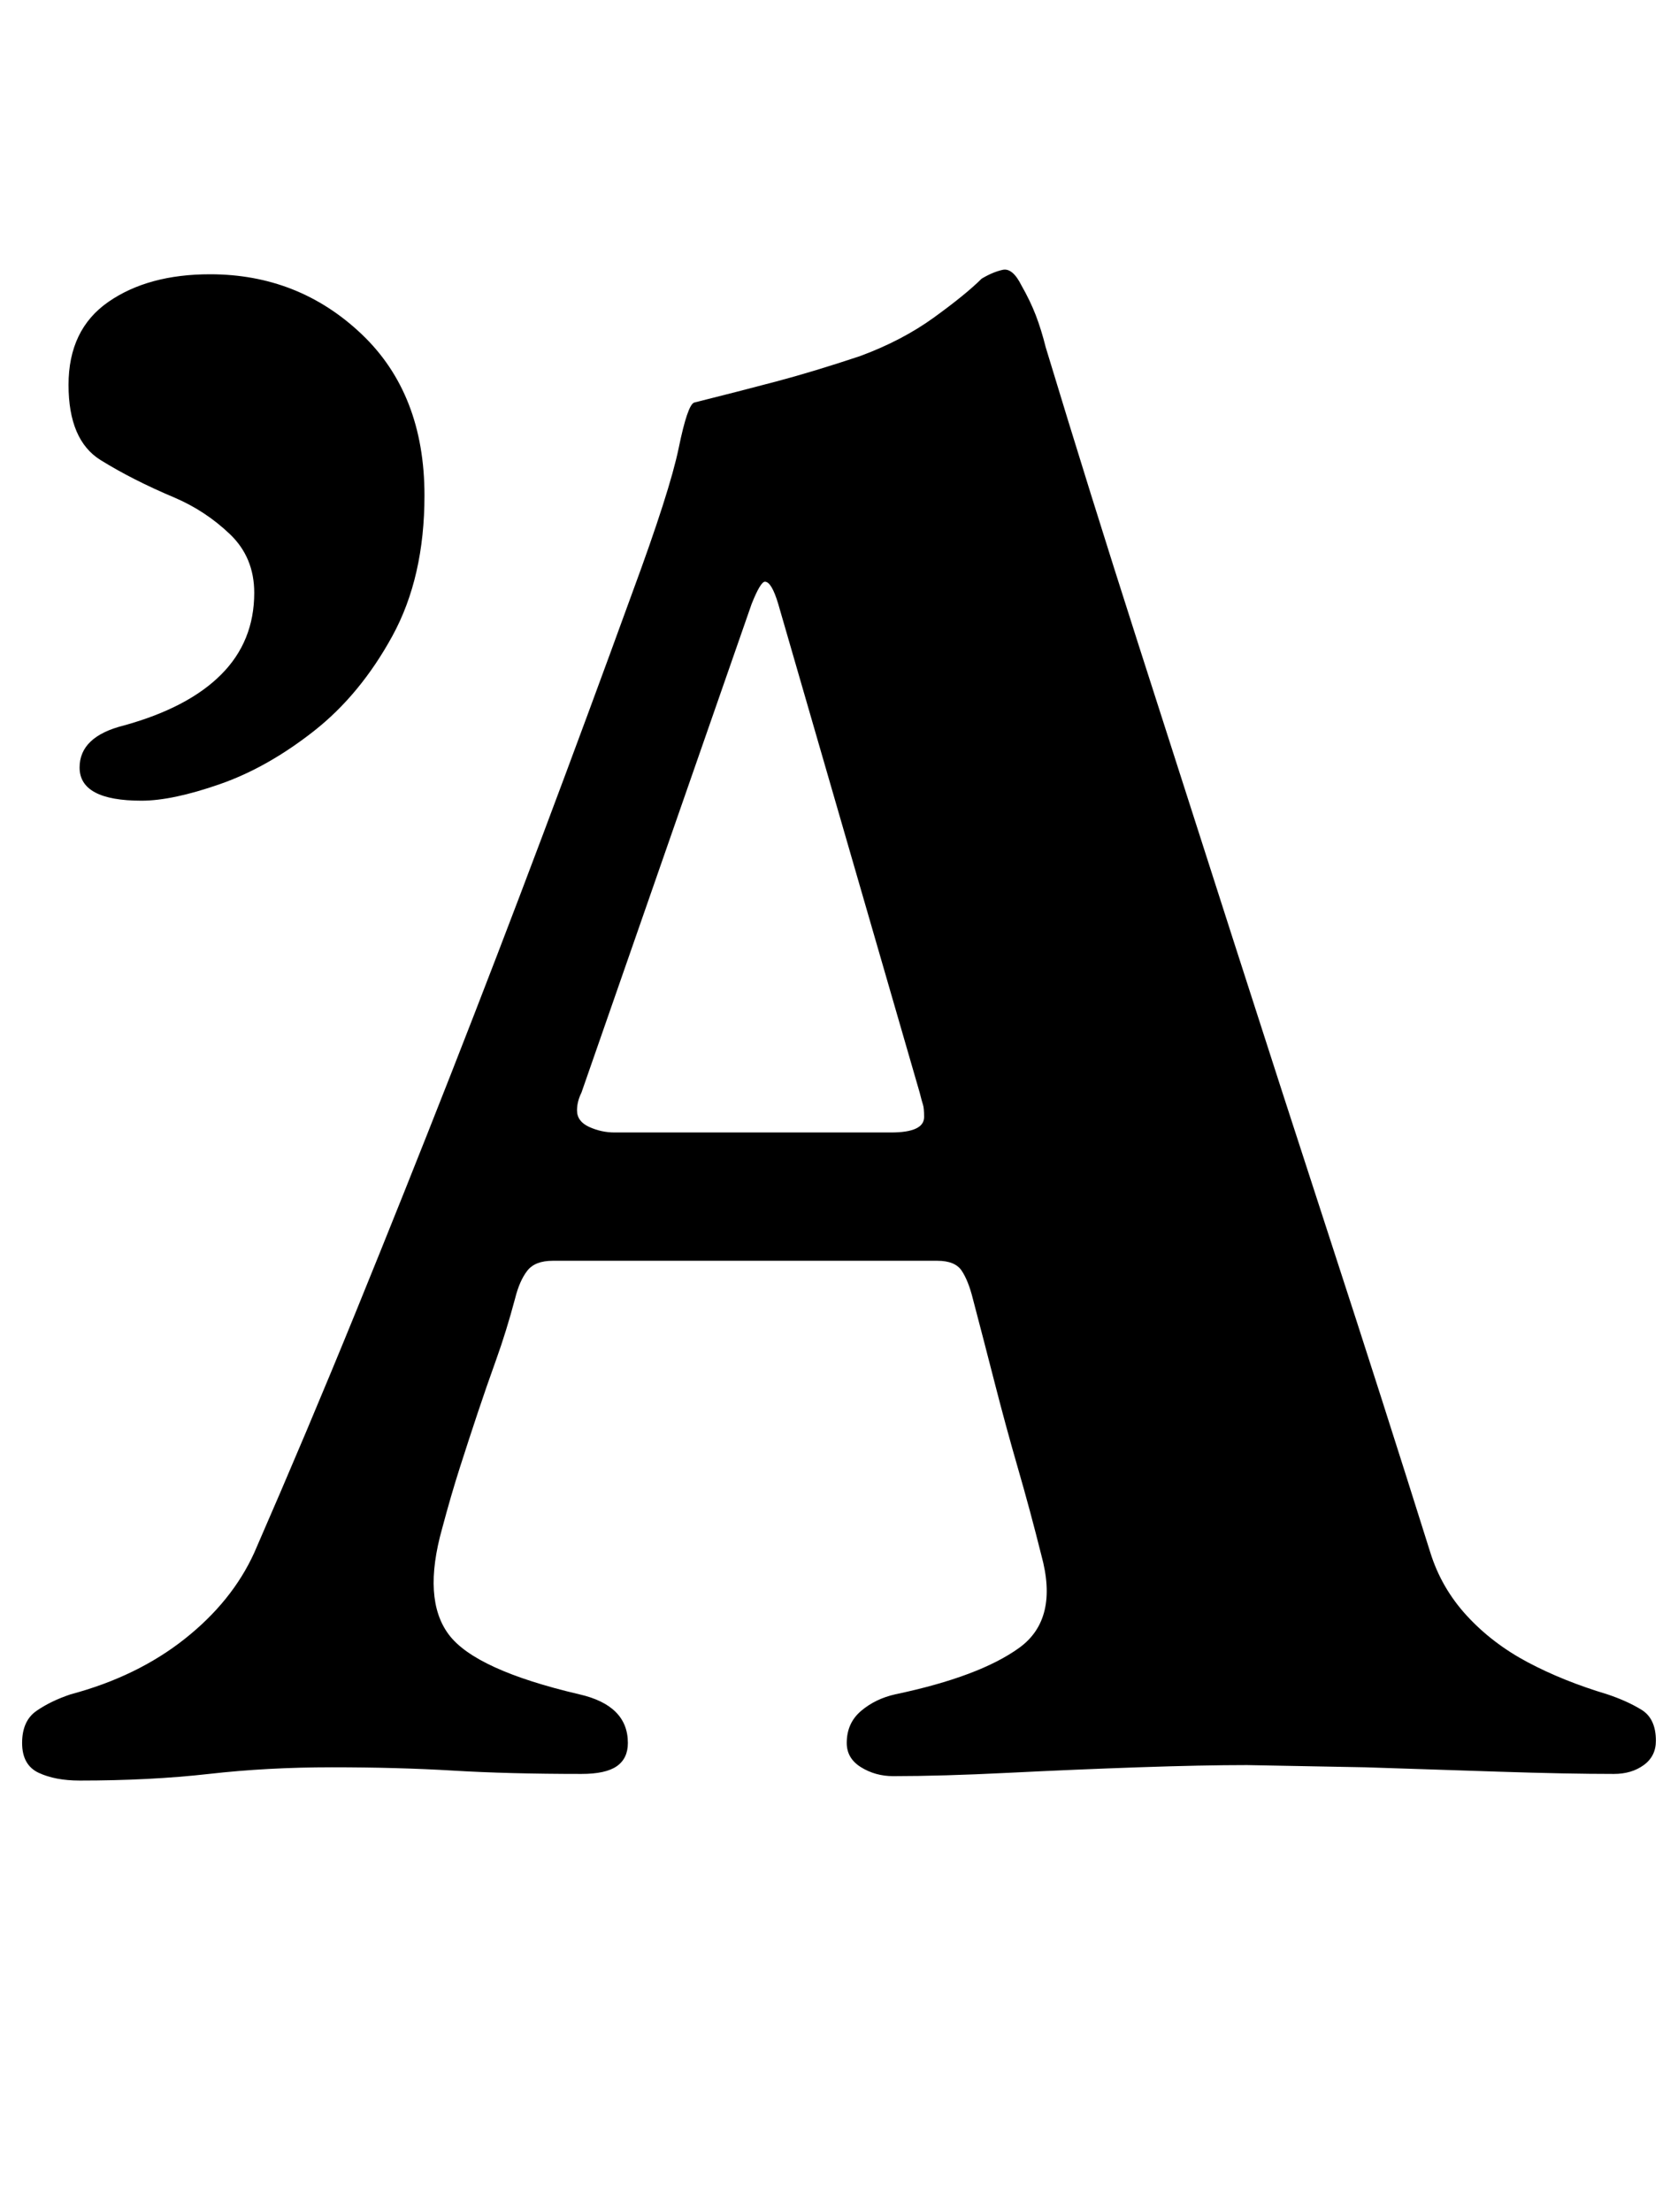 <?xml version="1.0" standalone="no"?>
<!DOCTYPE svg PUBLIC "-//W3C//DTD SVG 1.1//EN" "http://www.w3.org/Graphics/SVG/1.1/DTD/svg11.dtd" >
<svg xmlns="http://www.w3.org/2000/svg" xmlns:xlink="http://www.w3.org/1999/xlink" version="1.1" viewBox="-15 0 759 1000">
  <g transform="matrix(1 0 0 -1 0 800)">
   <path fill="currentColor"
d="M21 -5q-11 0 -18.5 3.5t-7.5 13.5t6.5 14.5t15.5 7.5q30 8 51.5 25t31.5 39q24 55 46 109t43 107.5t41.5 108t40.5 109.5q17 46 21 65.5t7 20.5q20 5 37 9.5t38 11.5q19 7 33.5 17.5t21.5 17.5q5 3 9.5 4t8.5 -7q4 -7 6.5 -13.5t4.5 -14.5q20 -66 41.5 -133t43.5 -135.5
t44.5 -137.5t44.5 -139q5 -16 16.5 -28.5t27.5 -21t36 -14.5q9 -3 15.5 -7t6.5 -14q0 -7 -5.5 -11t-13.5 -4q-21 0 -51.5 1l-61 2t-53.5 1q-20 0 -49 -1t-59 -2.5t-52 -1.5q-8 0 -14.5 4t-6.5 11q0 9 6.5 14.5t15.5 7.5q38 8 56 21t10 42q-5 20 -10.5 39t-10.5 38.5
t-10 38.5q-2 8 -5 12.5t-11 4.5h-174q-8 0 -11.5 -4.5t-5.5 -12.5q-4 -15 -8.5 -27.5t-8.5 -24.5t-8 -24.5t-8 -27.5q-9 -32 3 -48t59 -27q22 -5 22 -22q0 -7 -5 -10.5t-16 -3.5q-33 0 -58 1.5t-55 1.5q-29 0 -55.5 -3t-58.5 -3zM263 288h125q15 0 15 7q0 4 -0.5 5.5
t-1.5 5.5l-64 221q-3 10 -6 10q-2 0 -6 -10l-77 -221q-2 -4 -2 -8q0 -5 5.5 -7.5t11.5 -2.5zM49 438q-28 0 -28 15q0 14 20 19q29 8 44 23t15 37q0 16 -11 26.5t-25 16.5q-19 8 -33.5 17t-14.5 34t18 37.5t46 12.5q40 0 68.5 -27t28.5 -73q0 -37 -14.5 -63.5t-35.5 -43
t-42.5 -24t-35.5 -7.5z" />
  </g>

</svg>

